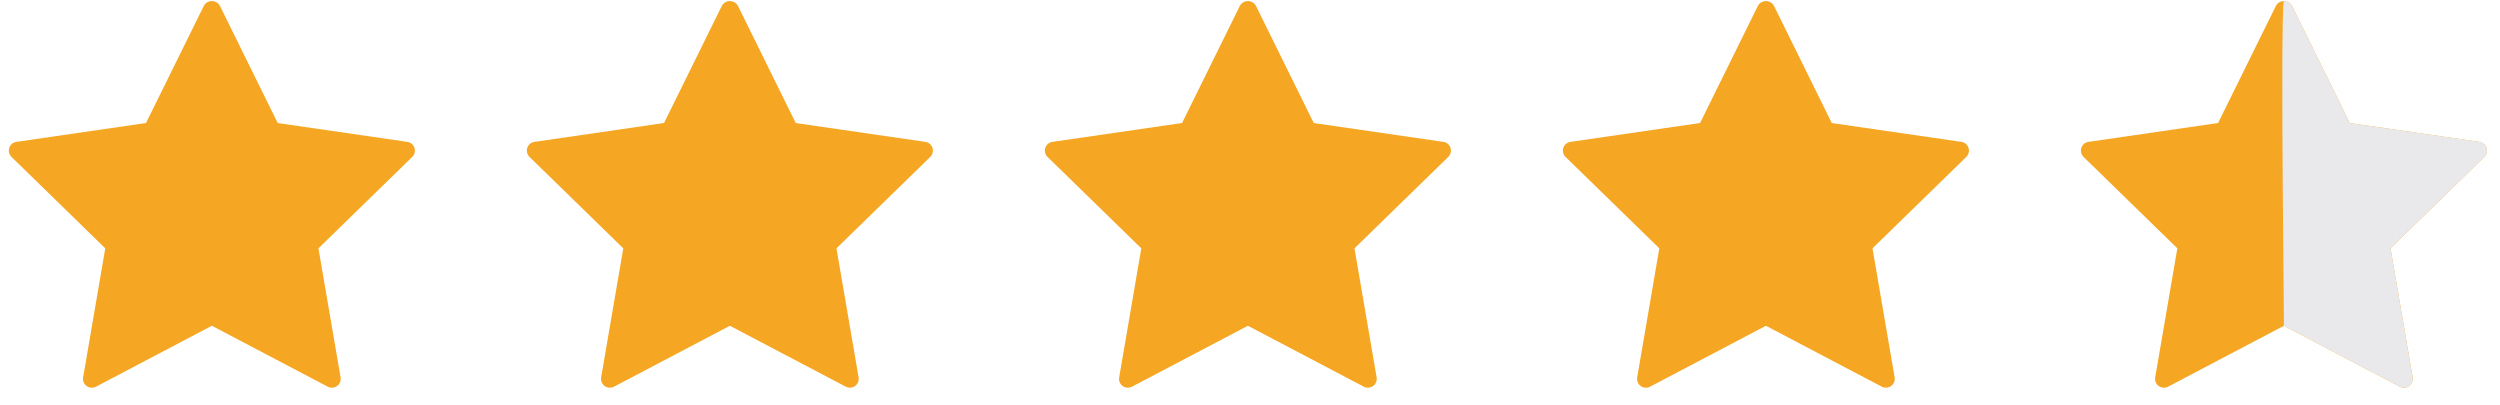 <?xml version="1.0" encoding="UTF-8"?>
<svg width="111px" height="18px" viewBox="0 0 111 18" version="1.1" xmlns="http://www.w3.org/2000/svg" xmlns:xlink="http://www.w3.org/1999/xlink">
    <title>Group 4</title>
    <g id="Page-1" stroke="none" stroke-width="1" fill="none" fill-rule="evenodd">
        <g id="Mojo-pizza-Final_Social-Proof" transform="translate(-742, -671)">
            <g id="Group-4" transform="translate(742, 671)">
                <g id="shape-star" fill="#F5A623">
                    <path d="M18.085,6.299 L12.331,5.463 L9.759,0.249 C9.686,0.124 9.552,0.048 9.408,0.048 C9.263,0.048 9.13,0.124 9.056,0.249 L6.483,5.462 L0.727,6.299 C0.58,6.32 0.457,6.423 0.411,6.565 C0.365,6.707 0.403,6.863 0.51,6.967 L4.674,11.026 L3.691,16.757 C3.666,16.904 3.727,17.052 3.847,17.14 C3.968,17.227 4.128,17.239 4.26,17.17 L9.406,14.464 L14.553,17.169 C14.685,17.238 14.845,17.226 14.966,17.139 C15.086,17.051 15.147,16.903 15.122,16.756 L14.139,11.026 L18.303,6.967 C18.41,6.863 18.448,6.707 18.402,6.565 C18.356,6.424 18.233,6.32 18.086,6.299 L18.085,6.299 Z" id="Path"></path>
                </g>
                <g id="shape-star-copy" transform="translate(23, 0)" fill="#F5A623">
                    <path d="M18.085,6.299 L12.331,5.463 L9.759,0.249 C9.686,0.124 9.552,0.048 9.408,0.048 C9.263,0.048 9.13,0.124 9.056,0.249 L6.483,5.462 L0.727,6.299 C0.58,6.32 0.457,6.423 0.411,6.565 C0.365,6.707 0.403,6.863 0.51,6.967 L4.674,11.026 L3.691,16.757 C3.666,16.904 3.727,17.052 3.847,17.14 C3.968,17.227 4.128,17.239 4.26,17.17 L9.406,14.464 L14.553,17.169 C14.685,17.238 14.845,17.226 14.966,17.139 C15.086,17.051 15.147,16.903 15.122,16.756 L14.139,11.026 L18.303,6.967 C18.41,6.863 18.448,6.707 18.402,6.565 C18.356,6.424 18.233,6.32 18.086,6.299 L18.085,6.299 Z" id="Path"></path>
                </g>
                <g id="shape-star-copy-2" transform="translate(46, 0)" fill="#F5A623">
                    <path d="M18.085,6.299 L12.331,5.463 L9.759,0.249 C9.686,0.124 9.552,0.048 9.408,0.048 C9.263,0.048 9.13,0.124 9.056,0.249 L6.483,5.462 L0.727,6.299 C0.58,6.32 0.457,6.423 0.411,6.565 C0.365,6.707 0.403,6.863 0.51,6.967 L4.674,11.026 L3.691,16.757 C3.666,16.904 3.727,17.052 3.847,17.14 C3.968,17.227 4.128,17.239 4.26,17.17 L9.406,14.464 L14.553,17.169 C14.685,17.238 14.845,17.226 14.966,17.139 C15.086,17.051 15.147,16.903 15.122,16.756 L14.139,11.026 L18.303,6.967 C18.41,6.863 18.448,6.707 18.402,6.565 C18.356,6.424 18.233,6.32 18.086,6.299 L18.085,6.299 Z" id="Path"></path>
                </g>
                <g id="shape-star-copy-3" transform="translate(69, 0)" fill="#F5A623">
                    <path d="M18.085,6.299 L12.331,5.463 L9.759,0.249 C9.686,0.124 9.552,0.048 9.408,0.048 C9.263,0.048 9.13,0.124 9.056,0.249 L6.483,5.462 L0.727,6.299 C0.58,6.32 0.457,6.423 0.411,6.565 C0.365,6.707 0.403,6.863 0.51,6.967 L4.674,11.026 L3.691,16.757 C3.666,16.904 3.727,17.052 3.847,17.14 C3.968,17.227 4.128,17.239 4.26,17.17 L9.406,14.464 L14.553,17.169 C14.685,17.238 14.845,17.226 14.966,17.139 C15.086,17.051 15.147,16.903 15.122,16.756 L14.139,11.026 L18.303,6.967 C18.41,6.863 18.448,6.707 18.402,6.565 C18.356,6.424 18.233,6.32 18.086,6.299 L18.085,6.299 Z" id="Path"></path>
                </g>
                <g id="shape-star-copy-4" transform="translate(92, 0)">
                    <path d="M18.085,6.299 L12.331,5.463 L9.759,0.249 C9.686,0.124 9.552,0.048 9.408,0.048 C9.263,0.048 9.13,0.124 9.056,0.249 L6.483,5.462 L0.727,6.299 C0.58,6.32 0.457,6.423 0.411,6.565 C0.365,6.707 0.403,6.863 0.51,6.967 L4.674,11.026 L3.691,16.757 C3.666,16.904 3.727,17.052 3.847,17.14 C3.968,17.227 4.128,17.239 4.26,17.17 L9.406,14.464 L14.553,17.169 C14.685,17.238 14.845,17.226 14.966,17.139 C15.086,17.051 15.147,16.903 15.122,16.756 L14.139,11.026 L18.303,6.967 C18.41,6.863 18.448,6.707 18.402,6.565 C18.356,6.424 18.233,6.32 18.086,6.299 L18.085,6.299 Z" id="Path" fill="#F5A623"></path>
                    <path d="M12.331,5.463 L9.759,0.249 C9.686,0.124 9.552,0.048 9.408,0.048 C9.312,0.048 9.311,4.853 9.406,14.464 L14.553,17.169 C14.685,17.238 14.845,17.226 14.966,17.139 C15.086,17.051 15.147,16.903 15.122,16.756 L14.139,11.026 L18.303,6.967 C18.41,6.863 18.448,6.707 18.402,6.565 C18.356,6.424 18.233,6.32 18.086,6.299 L12.331,5.463 Z" id="Path" fill="#E9E9EB"></path>
                </g>
            </g>
        </g>
    </g>
</svg>